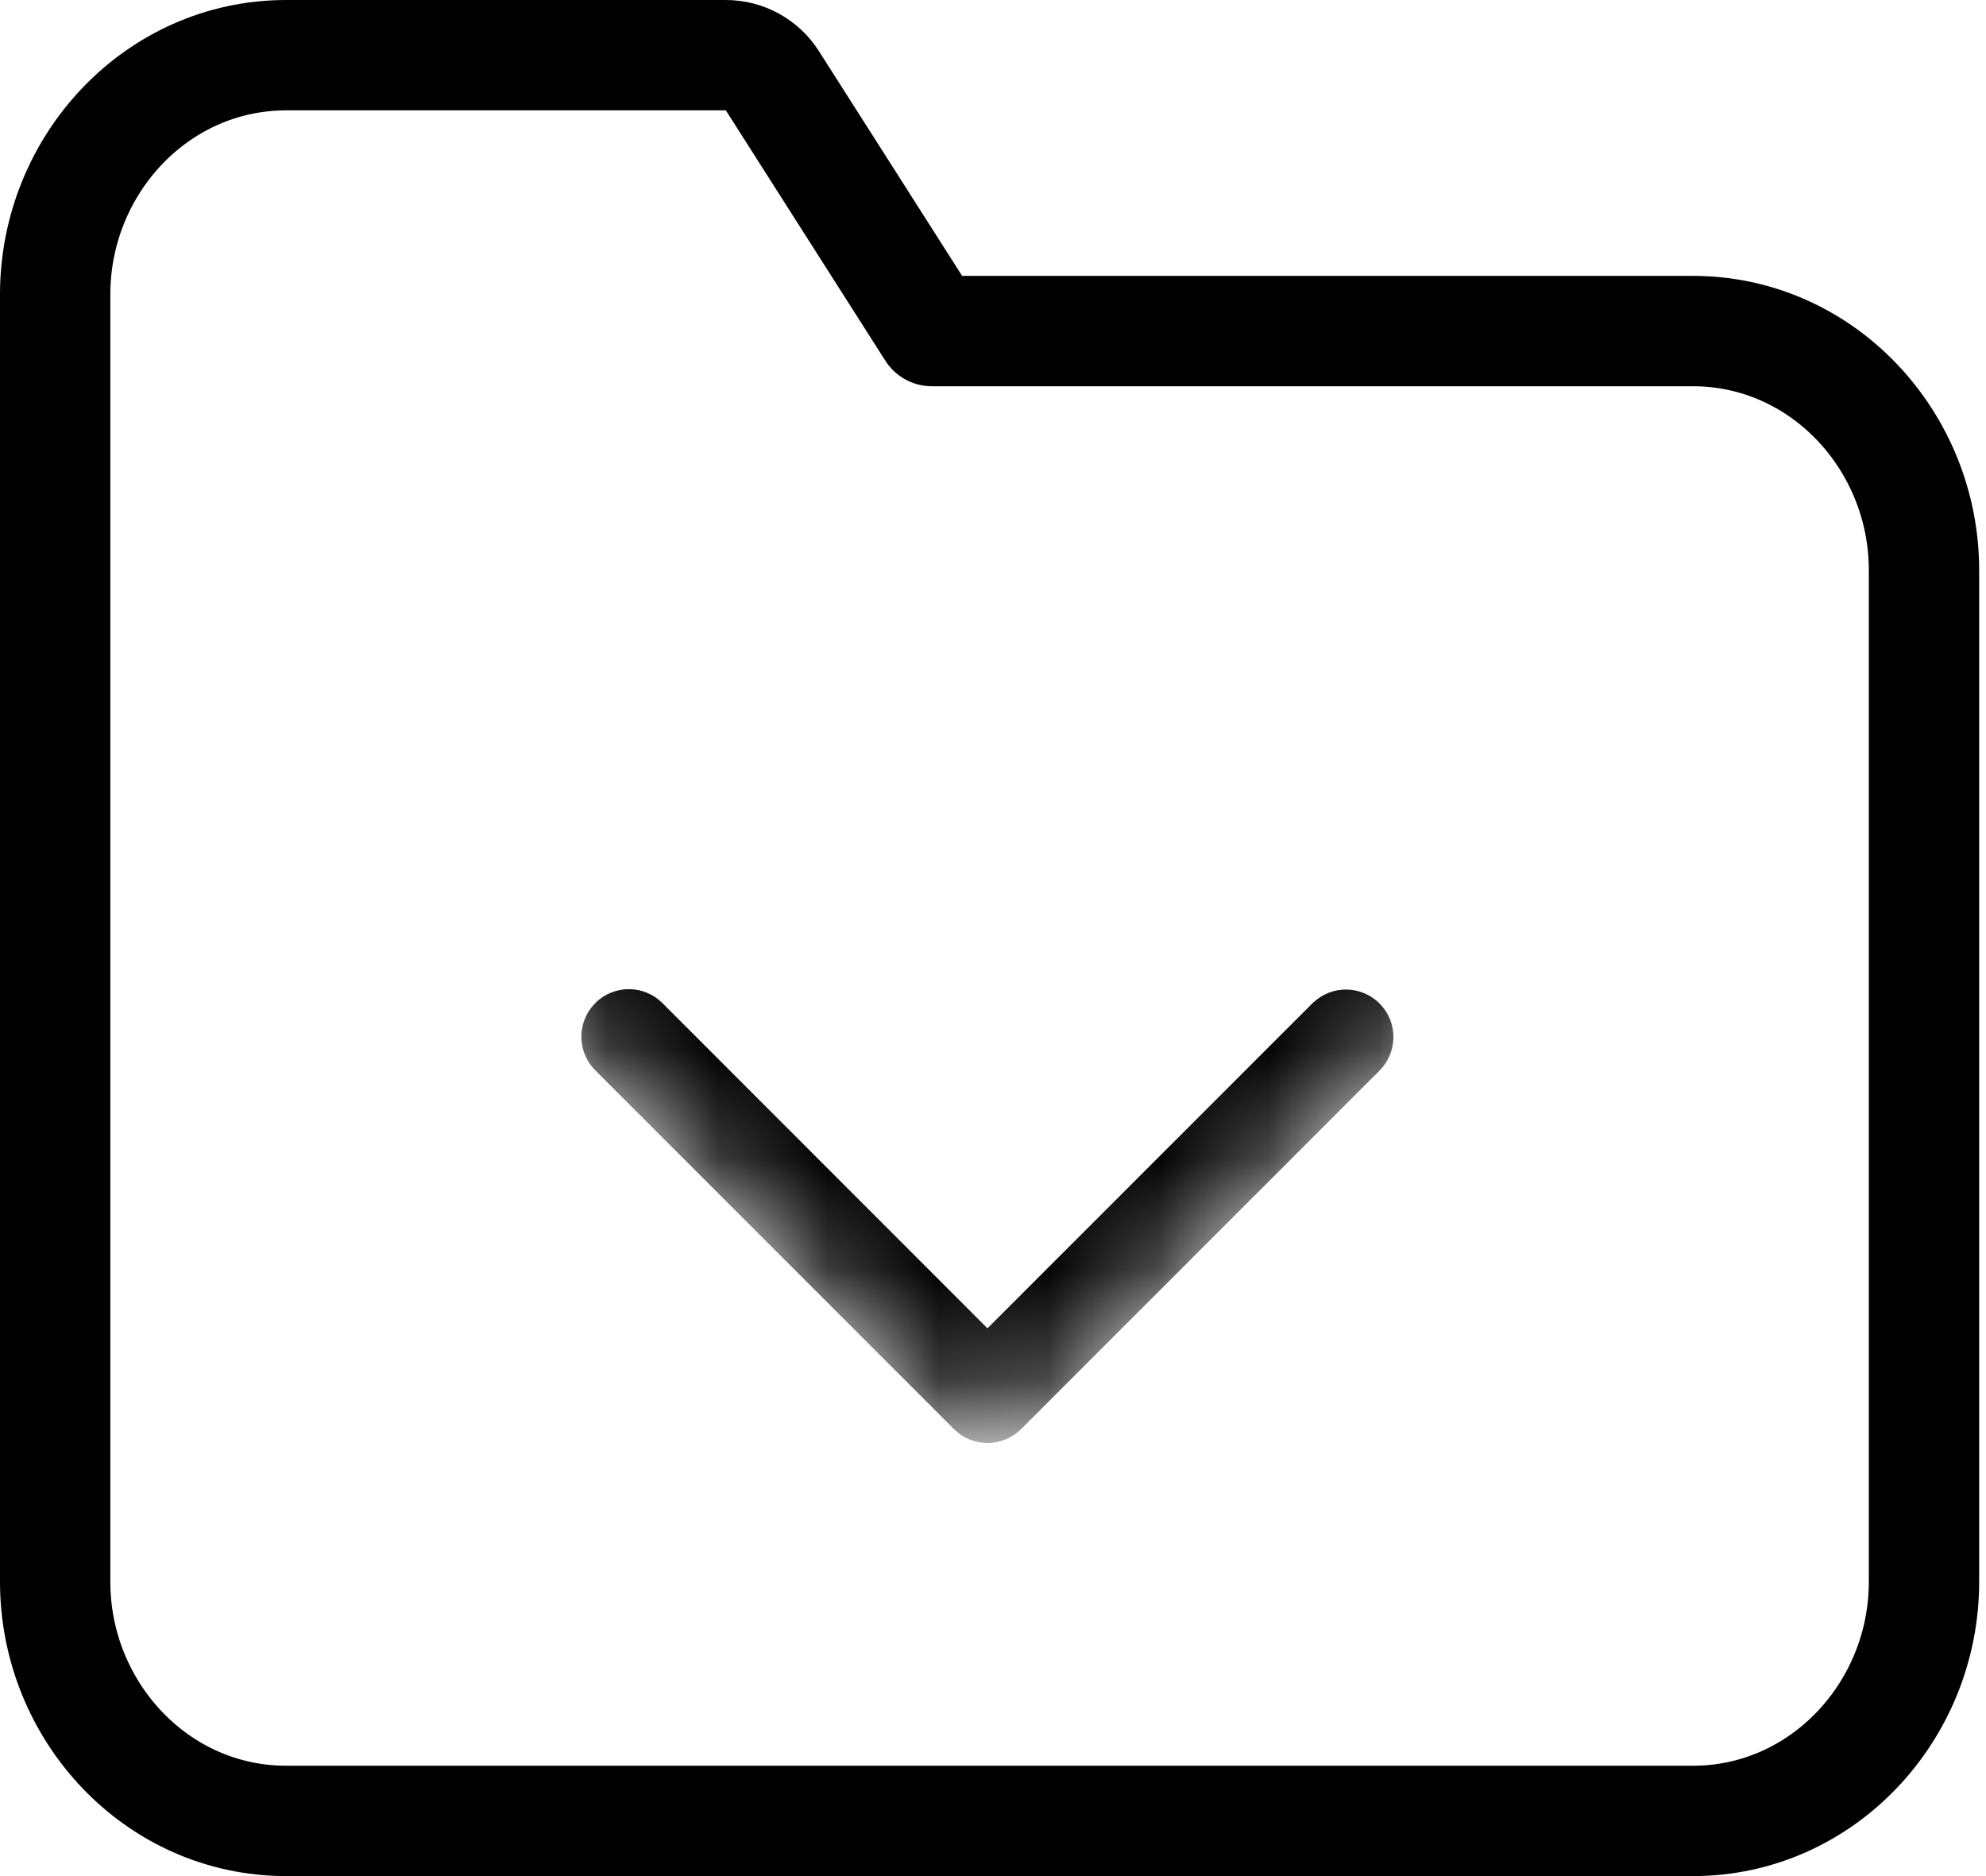 <svg width="18" height="17" viewBox="0 0 18 17" fill="none" xmlns="http://www.w3.org/2000/svg">
<path d="M7 0.731C6.908 0.587 6.749 0.5 6.578 0.5H2.594C1.42 0.5 0.5 1.495 0.5 2.667V14.333C0.5 15.505 1.42 16.5 2.594 16.5H15.344C16.517 16.5 17.438 15.505 17.438 14.333V5.167C17.438 3.995 16.517 3 15.344 3H8.446L7 0.731Z" stroke="black" stroke-linecap="round" stroke-linejoin="round"/>
<mask id="mask0" mask-type="alpha" maskUnits="userSpaceOnUse" x="3" y="2" width="12" height="12">
<path fill-rule="evenodd" clip-rule="evenodd" d="M4 7.95L8.95 3L13.9 7.951L8.951 12.9L4 7.95Z" fill="white" stroke="white" stroke-width="0.5"/>
</mask>
<g mask="url(#mask0)">
<path d="M8.767 12.207L8.963 12.385L9.13 12.21L12.069 9.271L12.073 9.268C12.145 9.198 12.258 9.2 12.328 9.271C12.398 9.343 12.396 9.457 12.324 9.527L9.078 12.773C9.008 12.843 8.893 12.843 8.823 12.773L5.573 9.523C5.508 9.459 5.501 9.356 5.557 9.283C5.562 9.277 5.567 9.271 5.573 9.265C5.644 9.195 5.758 9.196 5.828 9.267L8.767 12.207Z" fill="black" stroke="black" stroke-width="0.5"/>
</g>
</svg>
